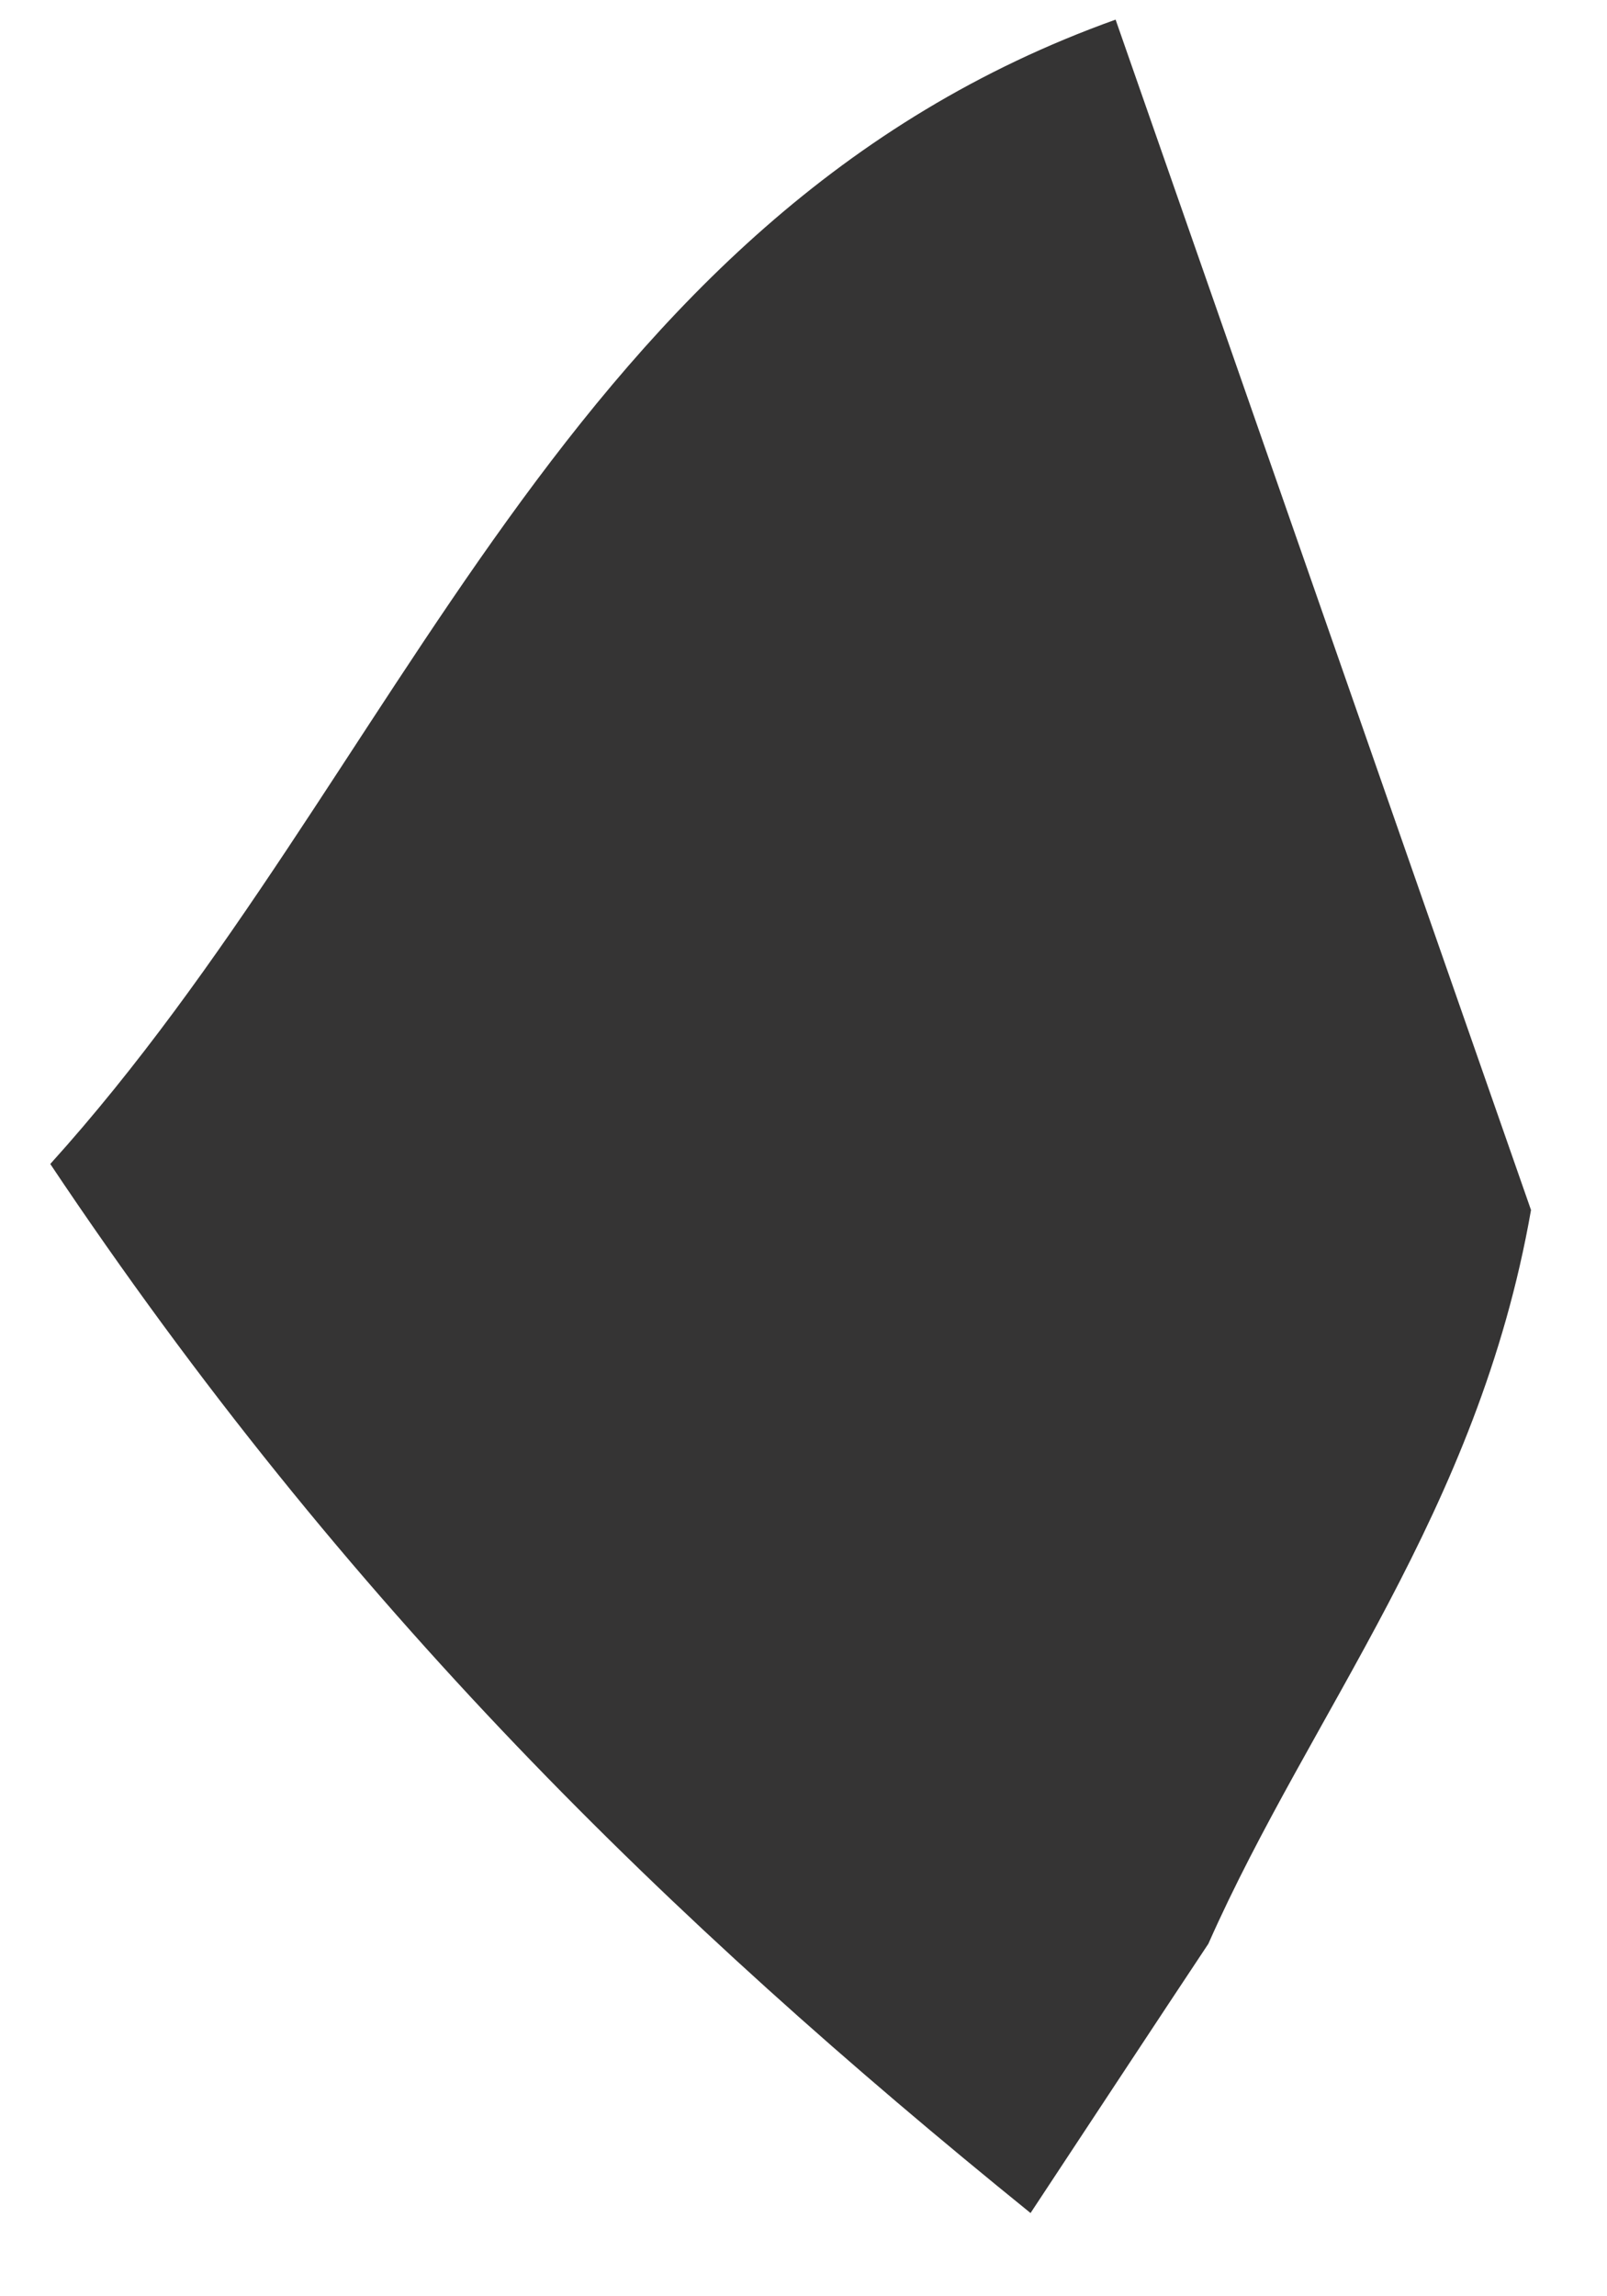 <svg xmlns="http://www.w3.org/2000/svg" width="14" height="20" viewBox="0 0 14 20" fill="none"><path d="M10.527 16.93C10.07 17.618 9.614 18.311 8.978 19.275C5.835 16.731 3.023 14.006 0.438 10.138C3.503 6.748 4.899 1.896 9.719 0.171C10.96 3.723 12.196 7.271 13.338 10.539C12.878 13.171 11.42 14.913 10.527 16.93Z" fill="#353434"></path></svg>